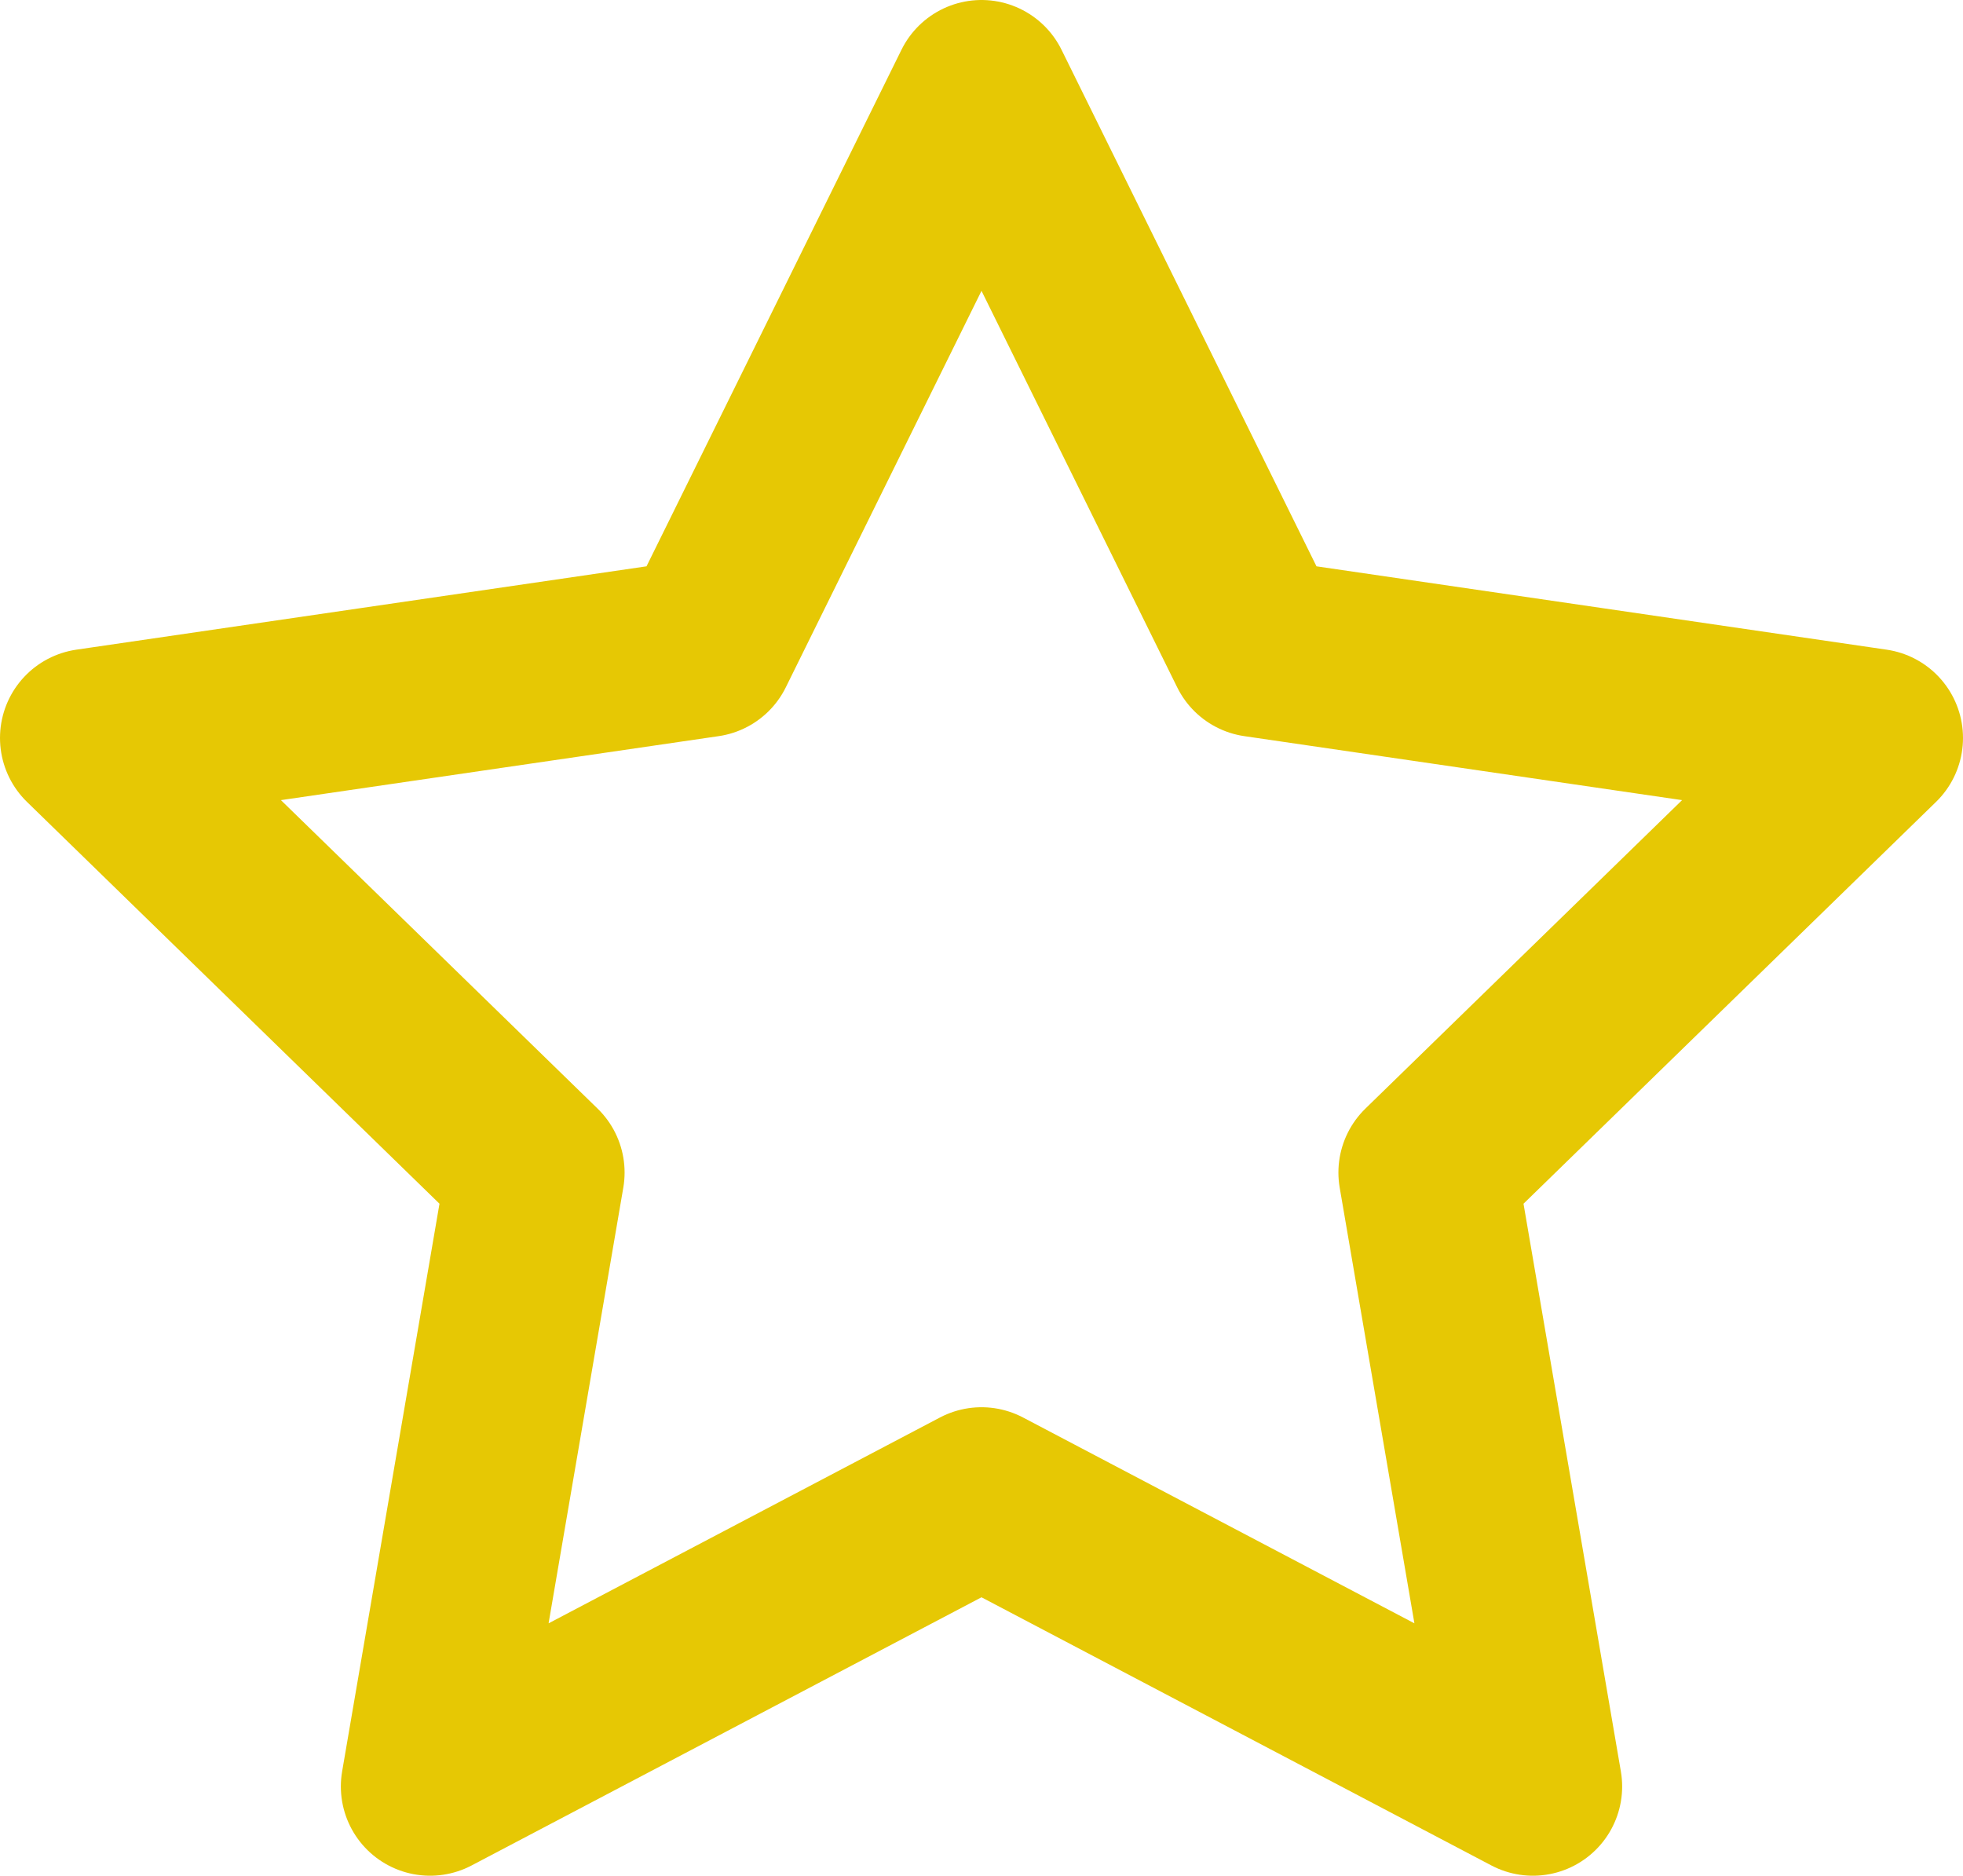 <svg xmlns="http://www.w3.org/2000/svg" width="22" height="21.02" viewBox="0 0 22 21.02">
  <path id="star" d="M12,2l3.09,6.26L22,9.27l-5,4.87,1.18,6.88L12,17.77,5.82,21.02,7,14.14,2,9.27,8.91,8.26Z" transform="translate(-1 -1)" fill="none" stroke="#e6c804" stroke-linecap="round" stroke-linejoin="round" stroke-width="2"/>
</svg>
